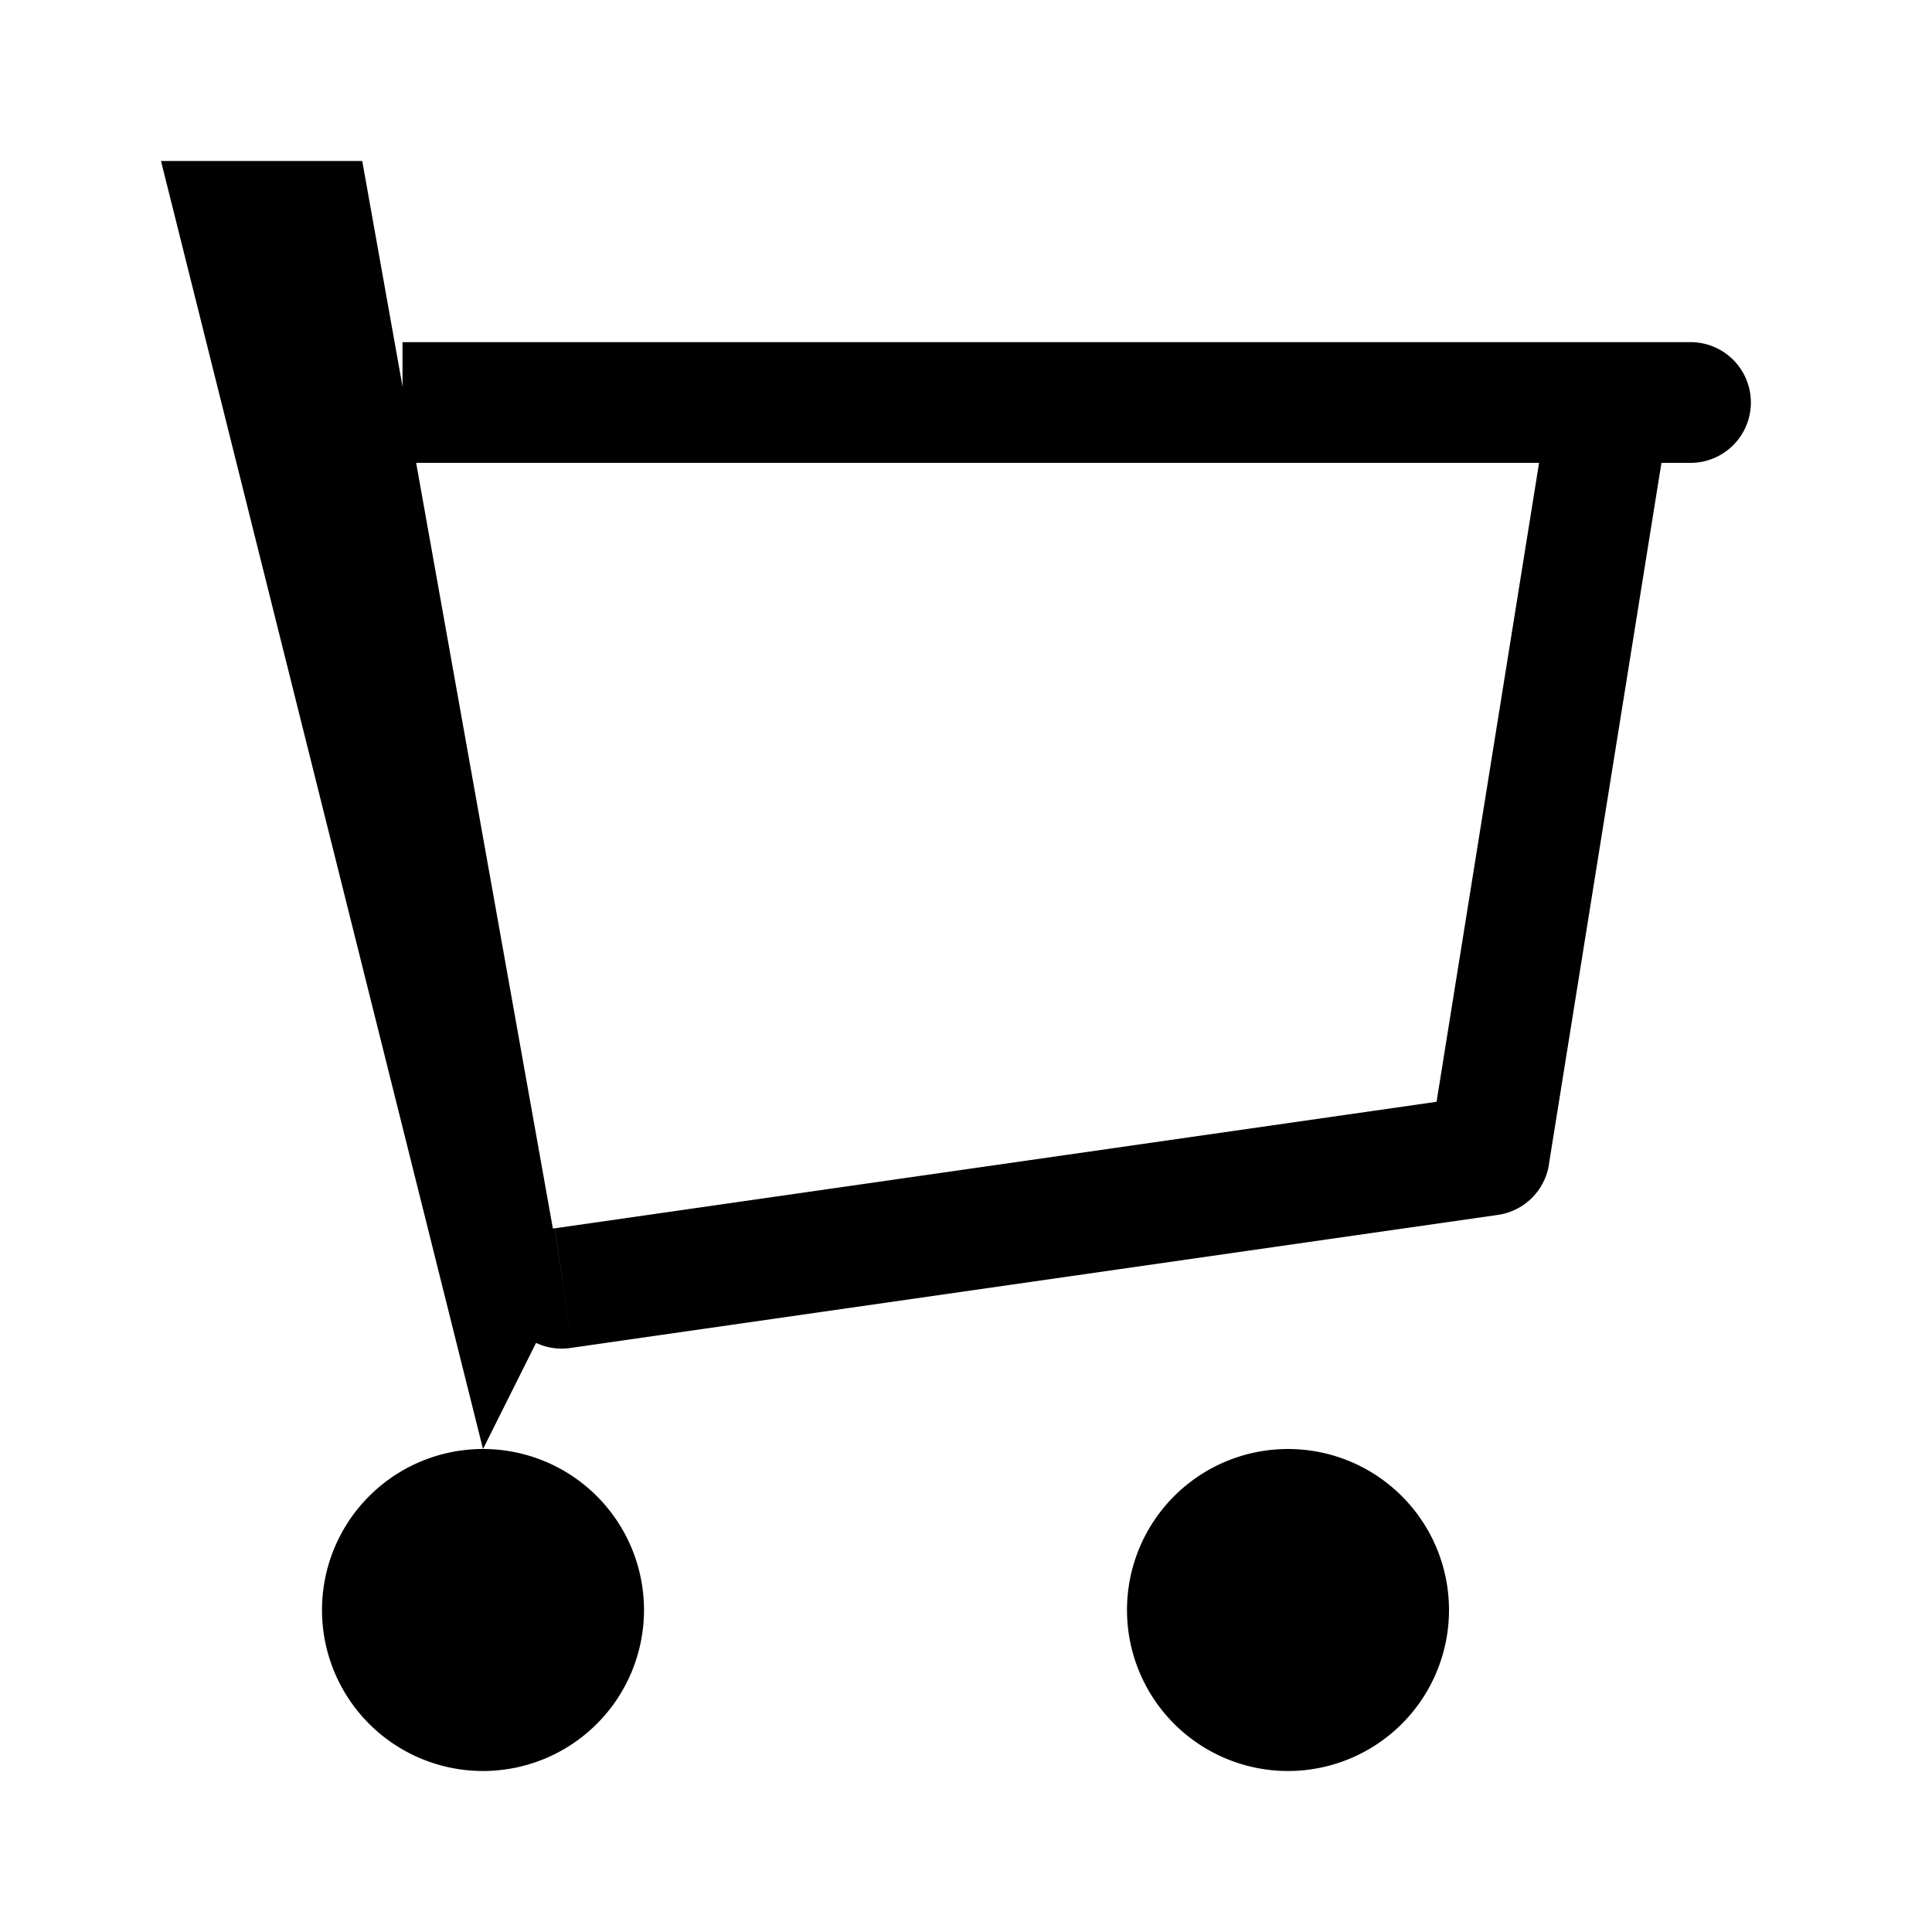<svg xmlns="http://www.w3.org/2000/svg" viewBox="0 0 24 24"><path d="M2 2h2.5L7 16l-1 2M6 22a2 2 0 1 0 0-4 2 2 0 0 0 0 4M16 22a2 2 0 1 0 0-4 2 2 0 0 0 0 4M8 20h6"/><path d="M6.893 15.258a.75.75 0 1 0 .214 1.484zM18.5 14.35l.107.742a.75.75 0 0 0 .634-.623zm2.5-8.6a.75.75 0 0 0 0-1.5zM7.107 16.742l11.5-1.65-.213-1.484-11.5 1.65zM19.24 14.47l1.5-9.35-1.482-.238-1.5 9.35zM5 5.75h15v-1.5H5zm15 0h1v-1.5h-1z"/></svg>